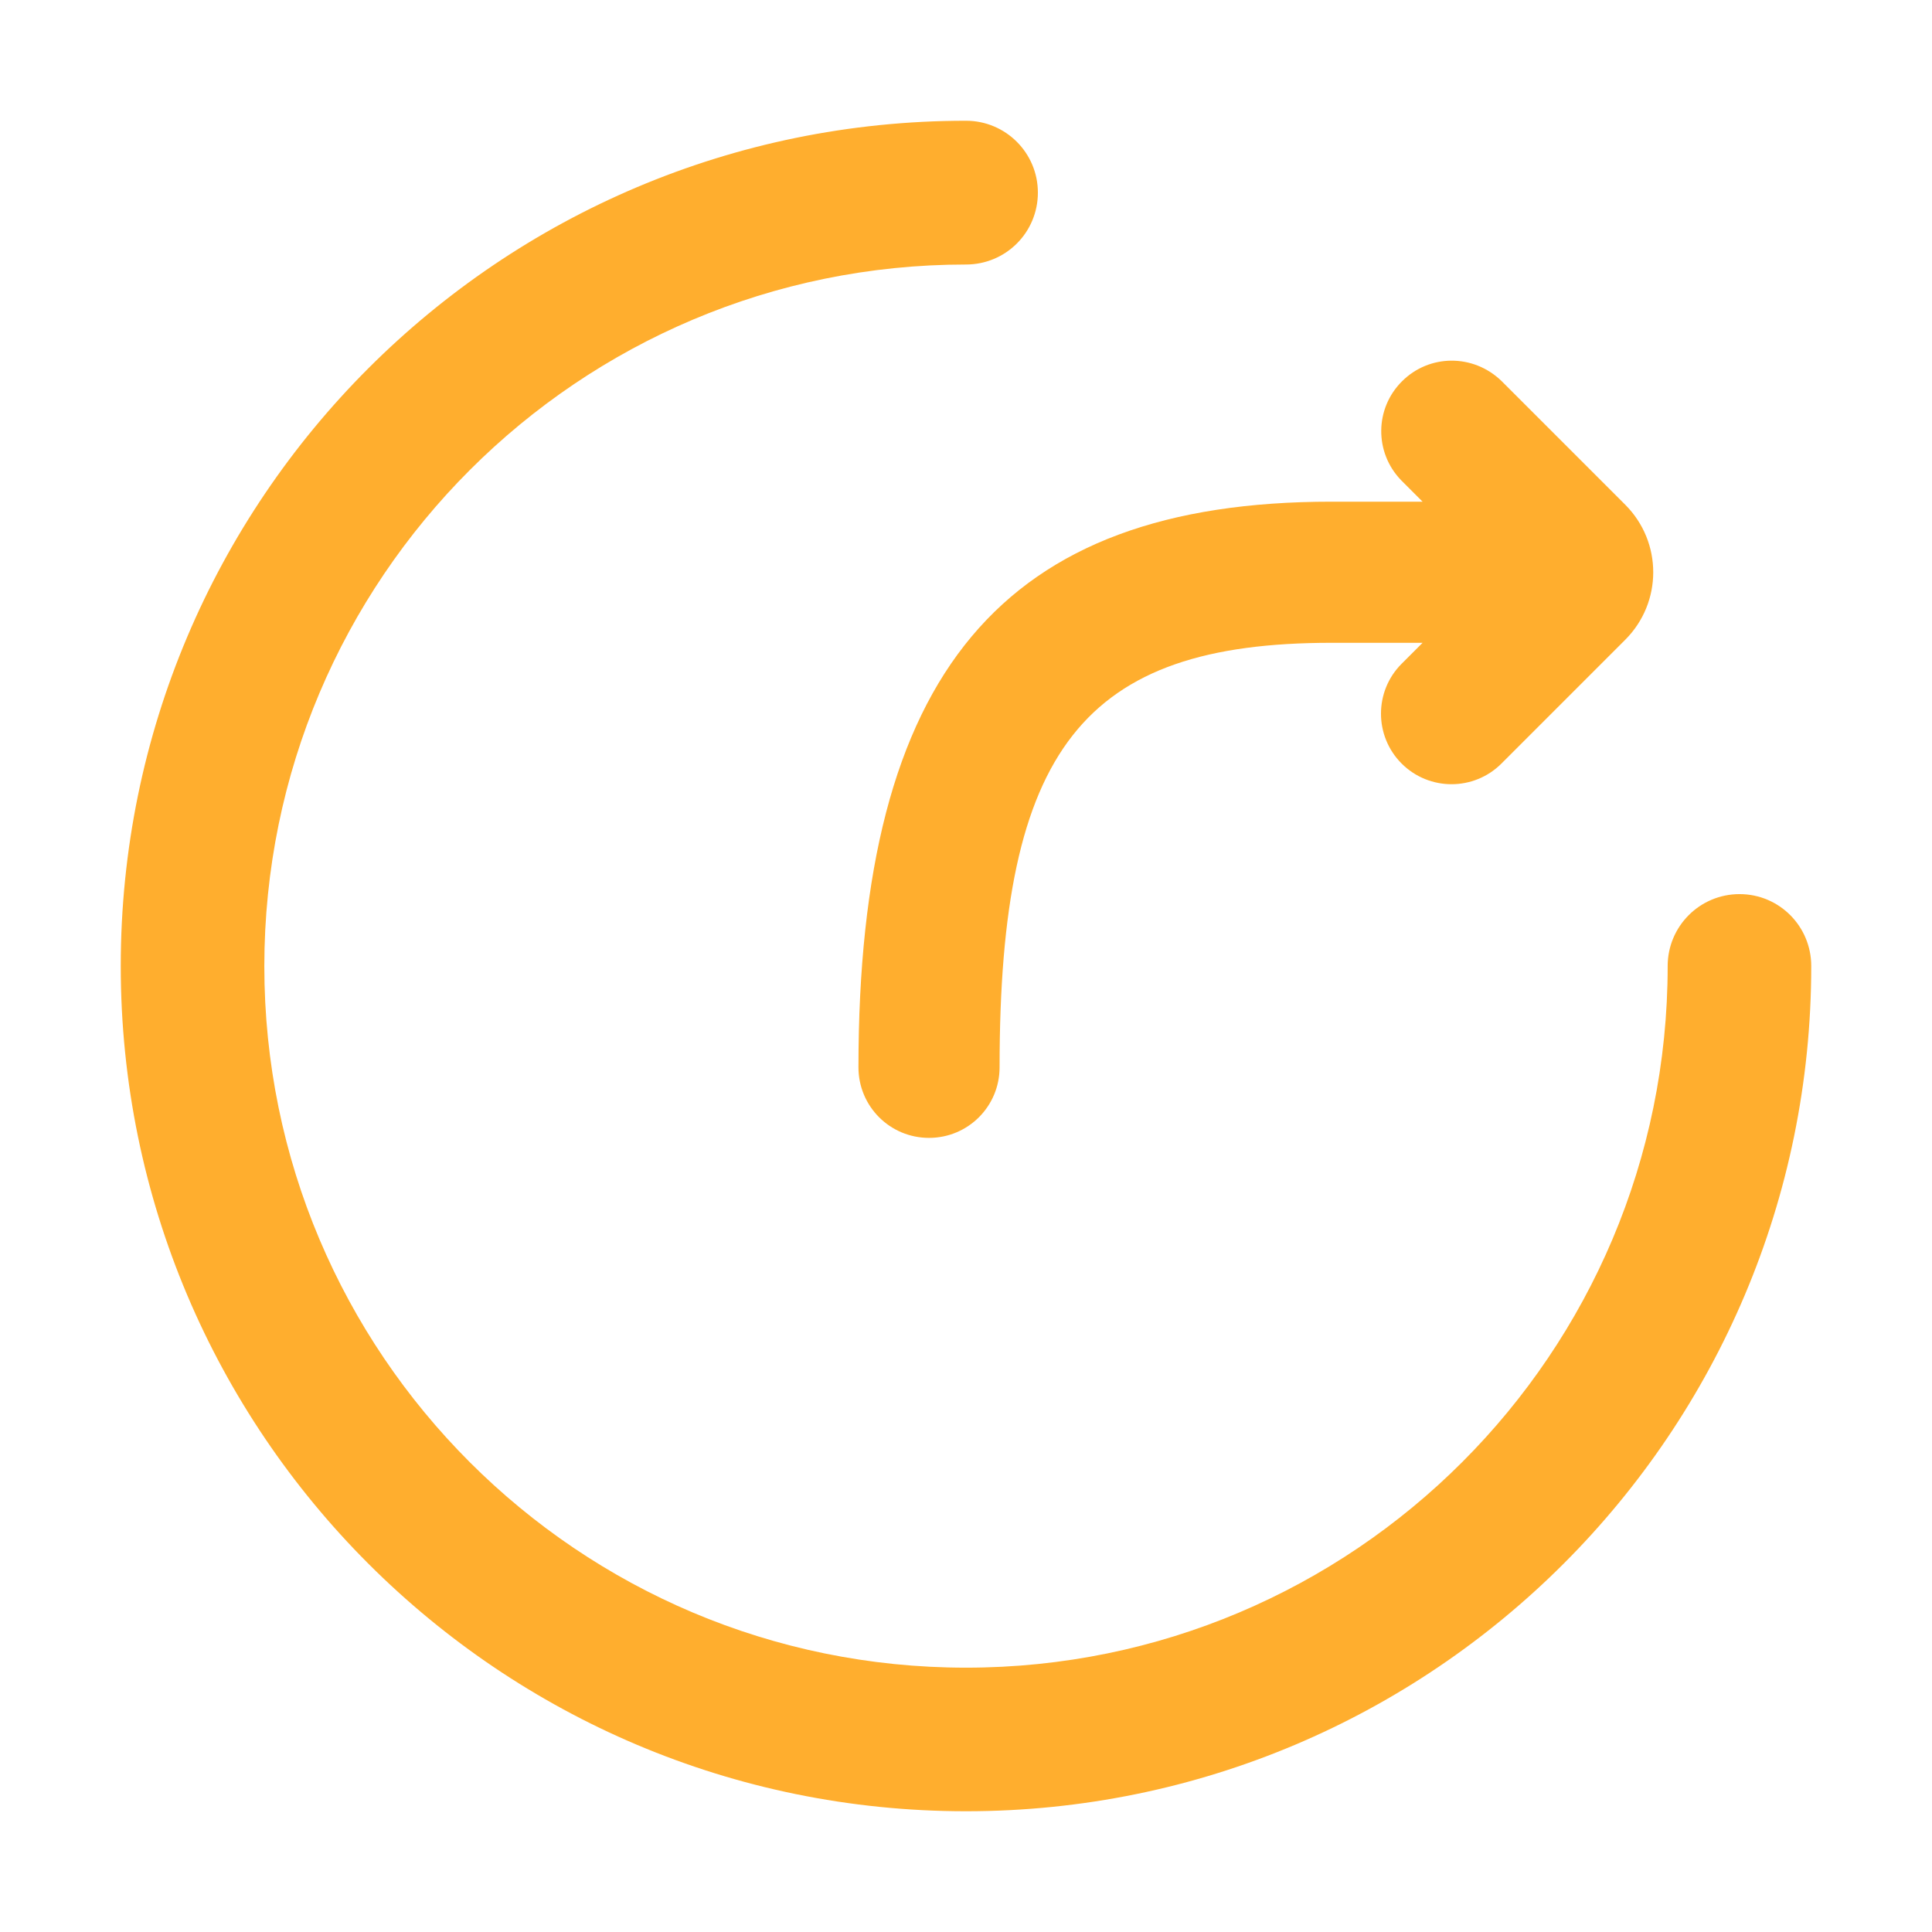 <?xml version="1.0" standalone="no"?><!DOCTYPE svg PUBLIC "-//W3C//DTD SVG 1.1//EN"
    "http://www.w3.org/Graphics/SVG/1.1/DTD/svg11.dtd">
<svg class="icon" viewBox="0 0 1024 1024" version="1.1"
    xmlns="http://www.w3.org/2000/svg" width="32" height="32">
    <defs>
        <style type="text/css" />
    </defs>
    <path
        d="M511.998 64c21 0 38.1 17 38.1 38.1s-17 38.1-38.1 38.1c-205.4 0-371.9 166.5-371.9 371.9s166.5 371.8 371.9 371.8 371.9-166.5 371.9-371.9c0-21 17-38.1 38.1-38.1s38 17.1 38 38.1c0 247.4-200.6 448-448 448s-448-200.6-448-448 200.6-448 448-448z m230.6 190.5c-14.2-14.7-14-38 0.5-52.4 14.5-14.5 37.8-14.6 52.7-0.2l65.6 65.6c19.8 19.8 19.8 51.8 0 71.6l-65.6 65.6c-14.6 14.6-38.3 14.6-52.9 0-14.6-14.6-14.6-38.3 0-52.9l11.1-11.1h-48.3c-131.3 0-175.9 55.9-175.9 225 0 20.7-16.7 37.4-37.4 37.4s-37.4-16.7-37.4-37.4c0-209.1 76.3-299.8 250.7-299.8h48.3l-11.4-11.4z"
        fill="#FFAE2E" />
</svg>